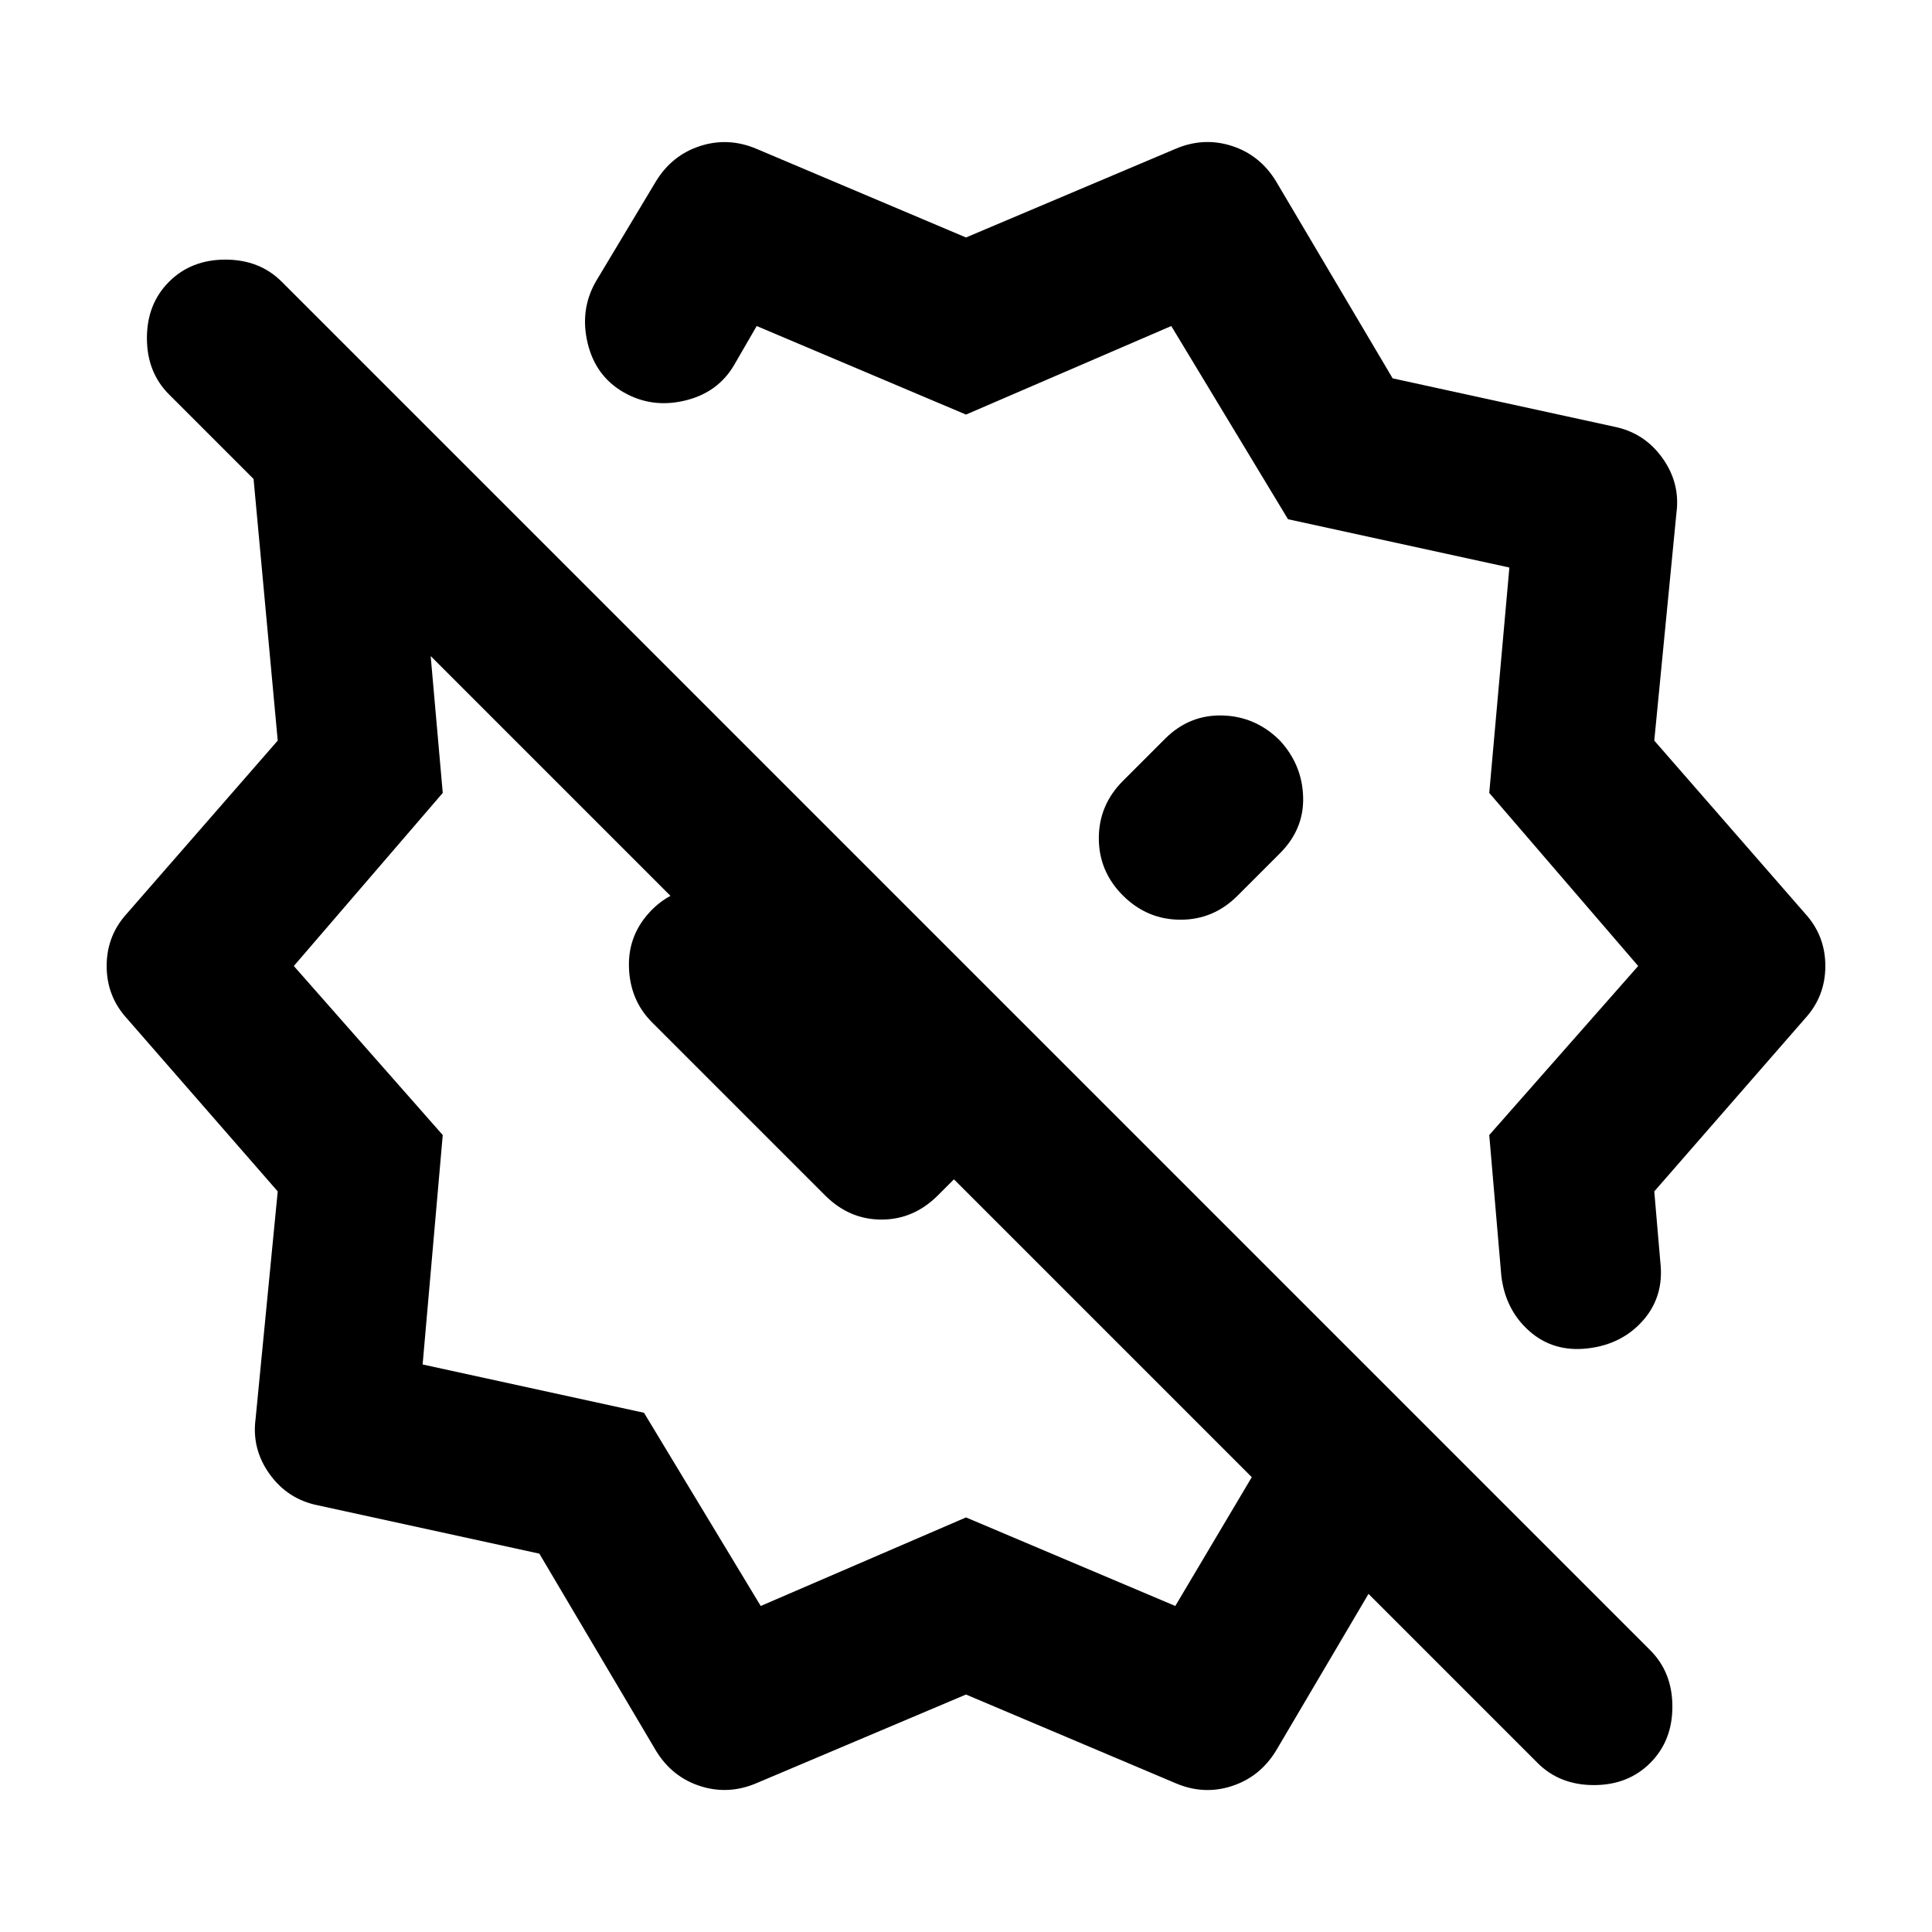 <svg xmlns="http://www.w3.org/2000/svg" xmlns:xlink="http://www.w3.org/1999/xlink" width="24" height="24" viewBox="0 0 24 24"><path fill="currentColor" d="M15.9 9.2q-.3-.3-.712-.312t-.713.287l-.525.525q-.3.3-.3.713t.3.712t.713.3t.712-.3l.525-.525q.3-.3.288-.7t-.288-.7M12 2.95l2.6-1.1q.35-.15.7-.038t.55.438L17.3 4.7l2.75.6q.375.075.6.388t.175.687L20.55 9.2l1.875 2.15q.25.275.25.65t-.25.65L20.55 14.8l.075.875q.05.425-.212.725t-.688.35t-.725-.213t-.35-.687l-.15-1.75l1.85-2.1l-1.85-2.15l.25-2.8l-2.75-.6l-1.45-2.4L12 5.15l-2.6-1.1l-.275.475q-.2.35-.612.45t-.763-.1t-.45-.612t.1-.763l.75-1.25q.2-.325.55-.437t.7.037zm-2.55 17l2.55-1.1l2.6 1.1l.95-1.6l-3.7-3.7l-.2.2q-.3.3-.7.3t-.7-.3L8.1 12.7q-.275-.275-.287-.687T8.1 11.3q.275-.275.688-.288t.712.263l1.45 1.425l-.525.525L5.35 8.15l.15 1.7L3.65 12l1.85 2.1l-.25 2.85l2.75.6zm-1.3 1.8L6.7 19.3l-2.75-.6q-.375-.075-.6-.387t-.175-.688L3.45 14.8l-1.875-2.15q-.25-.275-.25-.65t.25-.65L3.45 9.2l-.3-3.25L2.1 4.9q-.275-.275-.275-.7t.275-.7t.7-.275t.7.275l17 17q.275.275.275.7t-.275.7t-.7.275t-.7-.275L17 19.8l-1.15 1.95q-.2.325-.55.438t-.7-.038l-2.6-1.1l-2.6 1.1q-.35.15-.7.038t-.55-.438M9.6 12.4"/></svg>